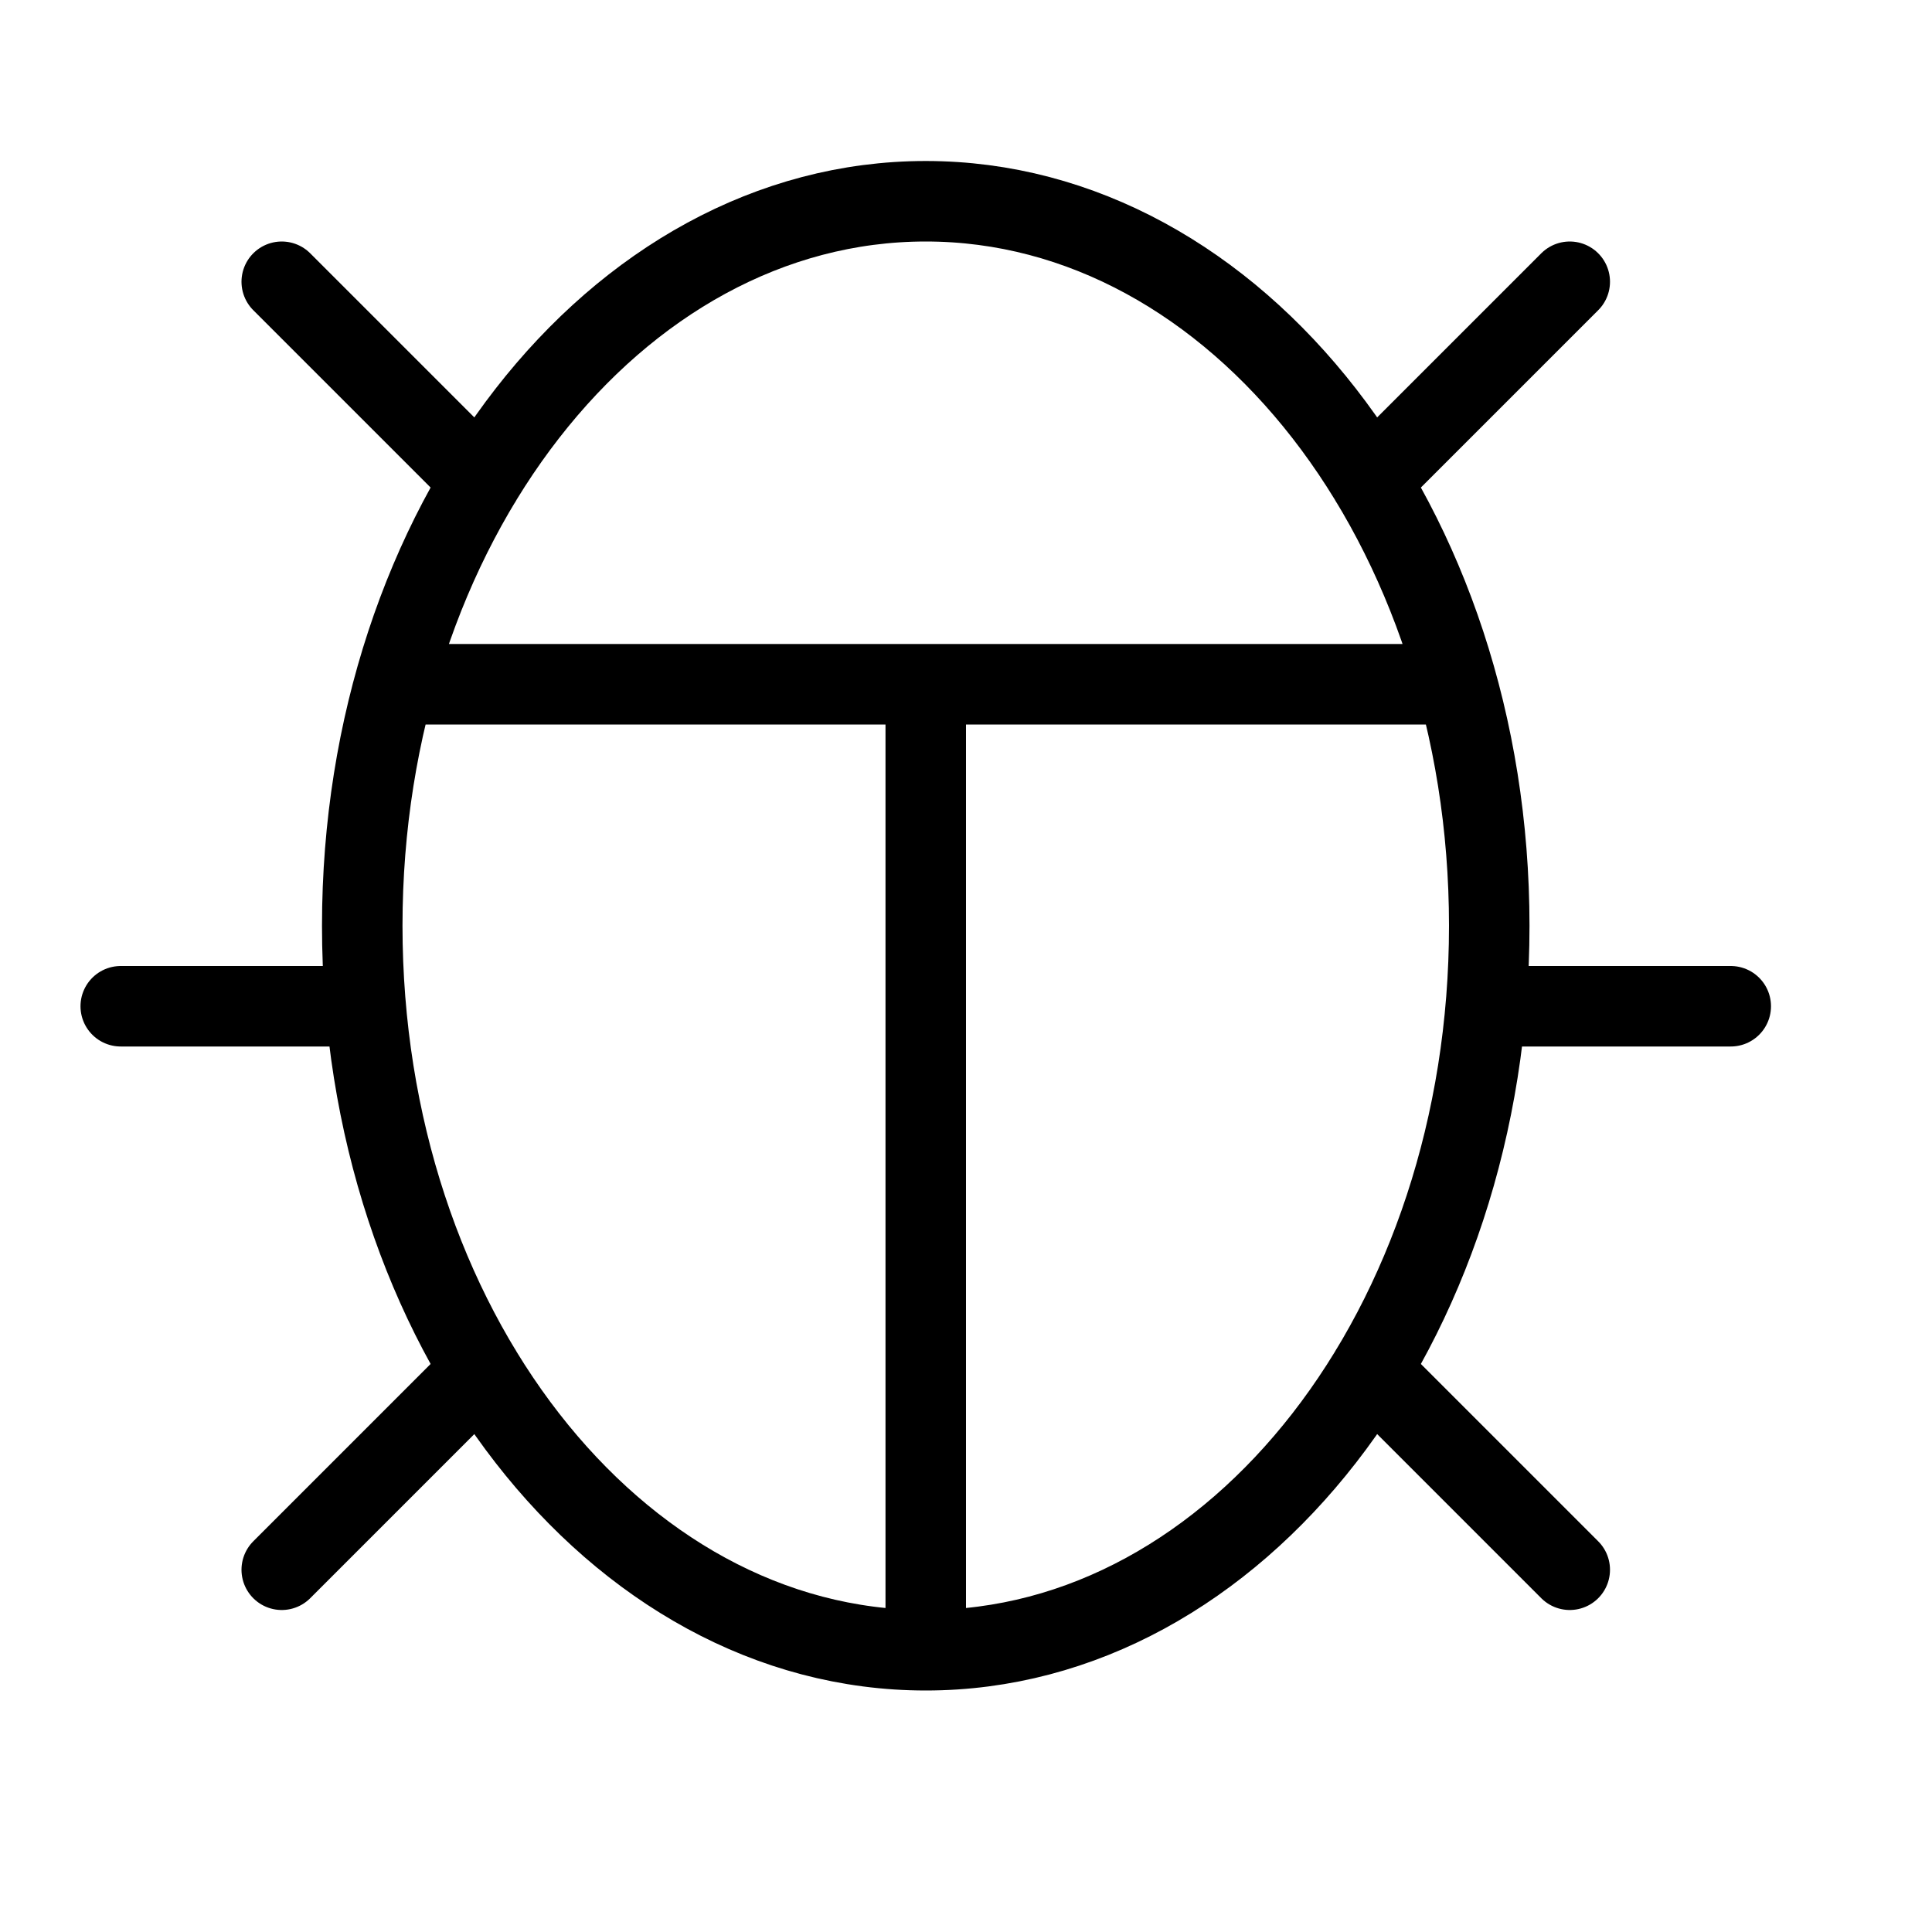 <svg height="24" viewBox="0 0 24 24" width="24" xmlns="http://www.w3.org/2000/svg"><path d="m18.5 11.5c0-4.971-3.134-9-7-9s-7 4.029-7 9 3.134 9 7 9 7-4.029 7-9zm-.583-3h-12.834m6.417 12v-12m8-5-2.475 2.475m4.475 6.525h-3m-17 0h3m-1-9 2.475 2.475m-2.475 13.525 2.475-2.475m13.525 2.475-2.475-2.475" fill="none" stroke="#000" stroke-linecap="round" stroke-linejoin="round"/></svg>